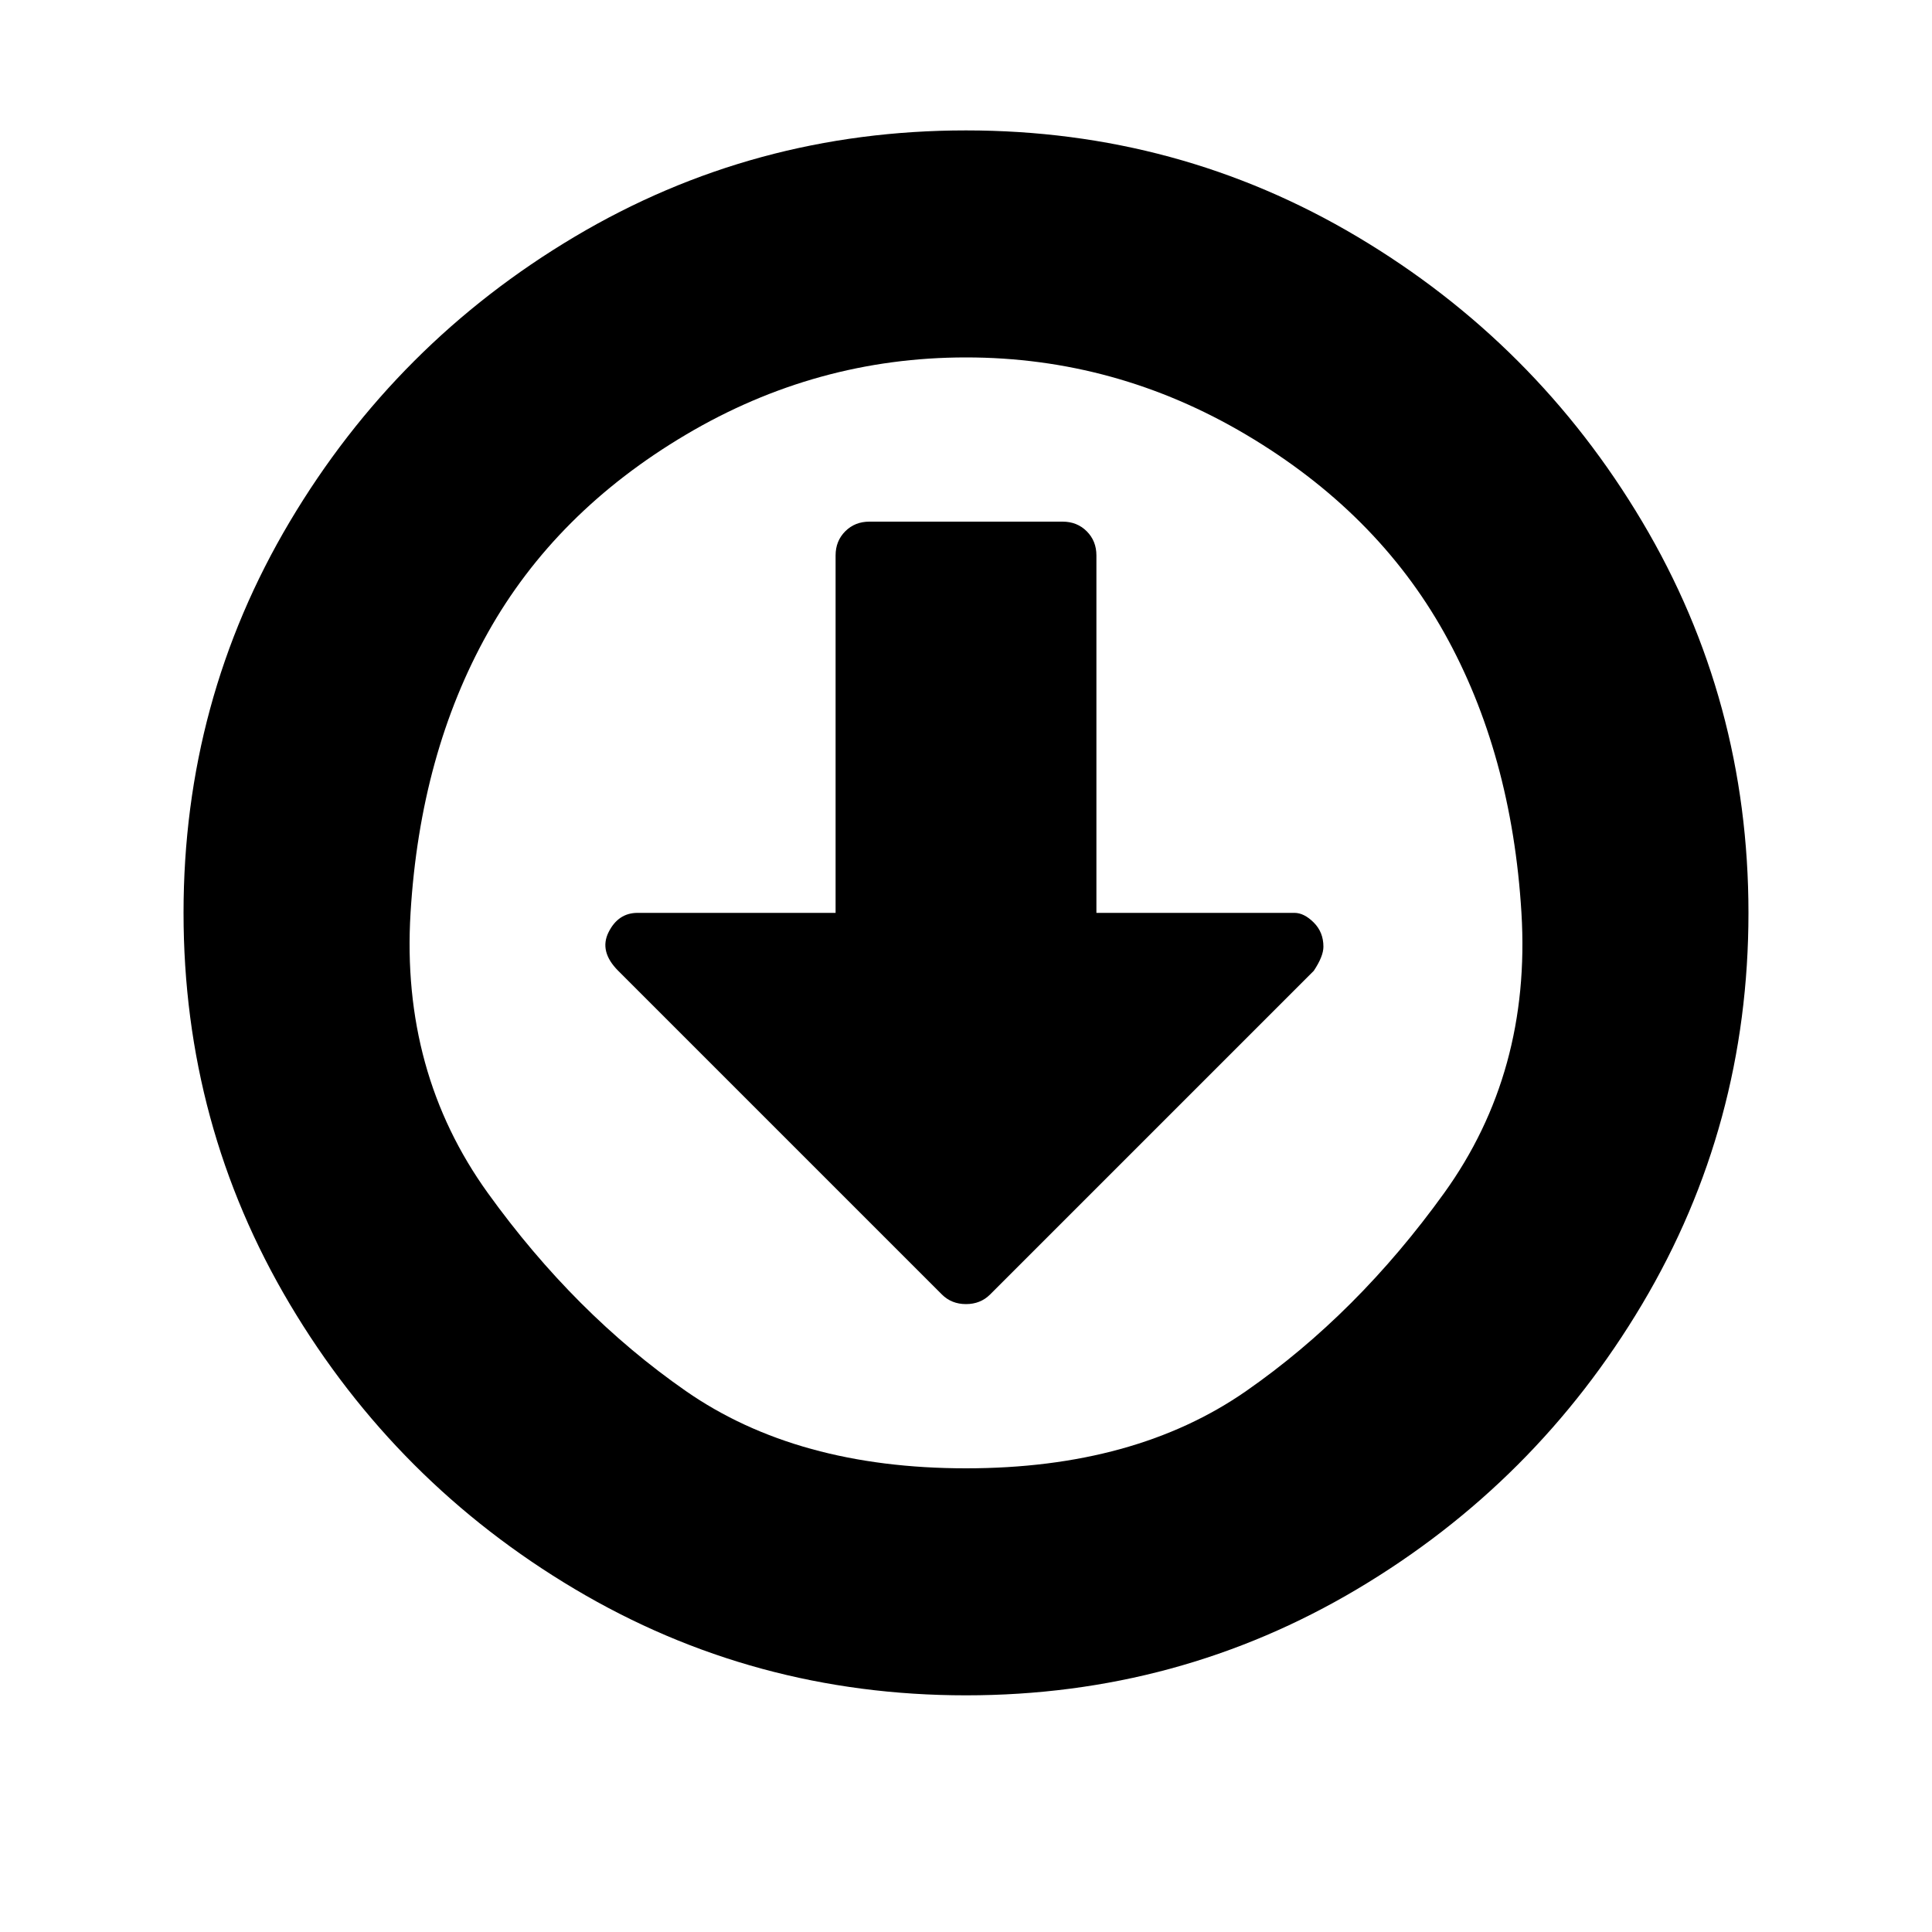 <?xml version="1.0"?><svg viewBox="0 0 40 40" xmlns="http://www.w3.org/2000/svg" height="40" width="40"><path d="m27.4 19.6q0 0.2-0.2 0.5l-6.7 6.7q-0.2 0.2-0.5 0.2t-0.5-0.2l-6.7-6.7q-0.4-0.4-0.2-0.8 0.2-0.4 0.6-0.4h4.1v-7.4q0-0.3 0.2-0.5t0.5-0.2h4q0.3 0 0.5 0.2t0.2 0.5v7.4h4.1q0.2 0 0.4 0.2t0.2 0.5z m-7.4-12.2q-3.1 0-5.8 1.6t-4.1 4.1-1.6 5.8 1.6 5.8 4.1 4.1 5.8 1.6 5.8-1.6 4.1-4.1 1.6-5.8-1.6-5.8-4.1-4.1-5.8-1.6z m16.2 11.5q0 4.4-2.2 8.1t-5.9 5.9-8.1 2.2-8.1-2.2-5.9-5.9-2.2-8.1 2.2-8.1 5.9-5.9 8.1-2.2 8.1 2.2 5.9 5.9 2.2 8.1z"></path></svg>